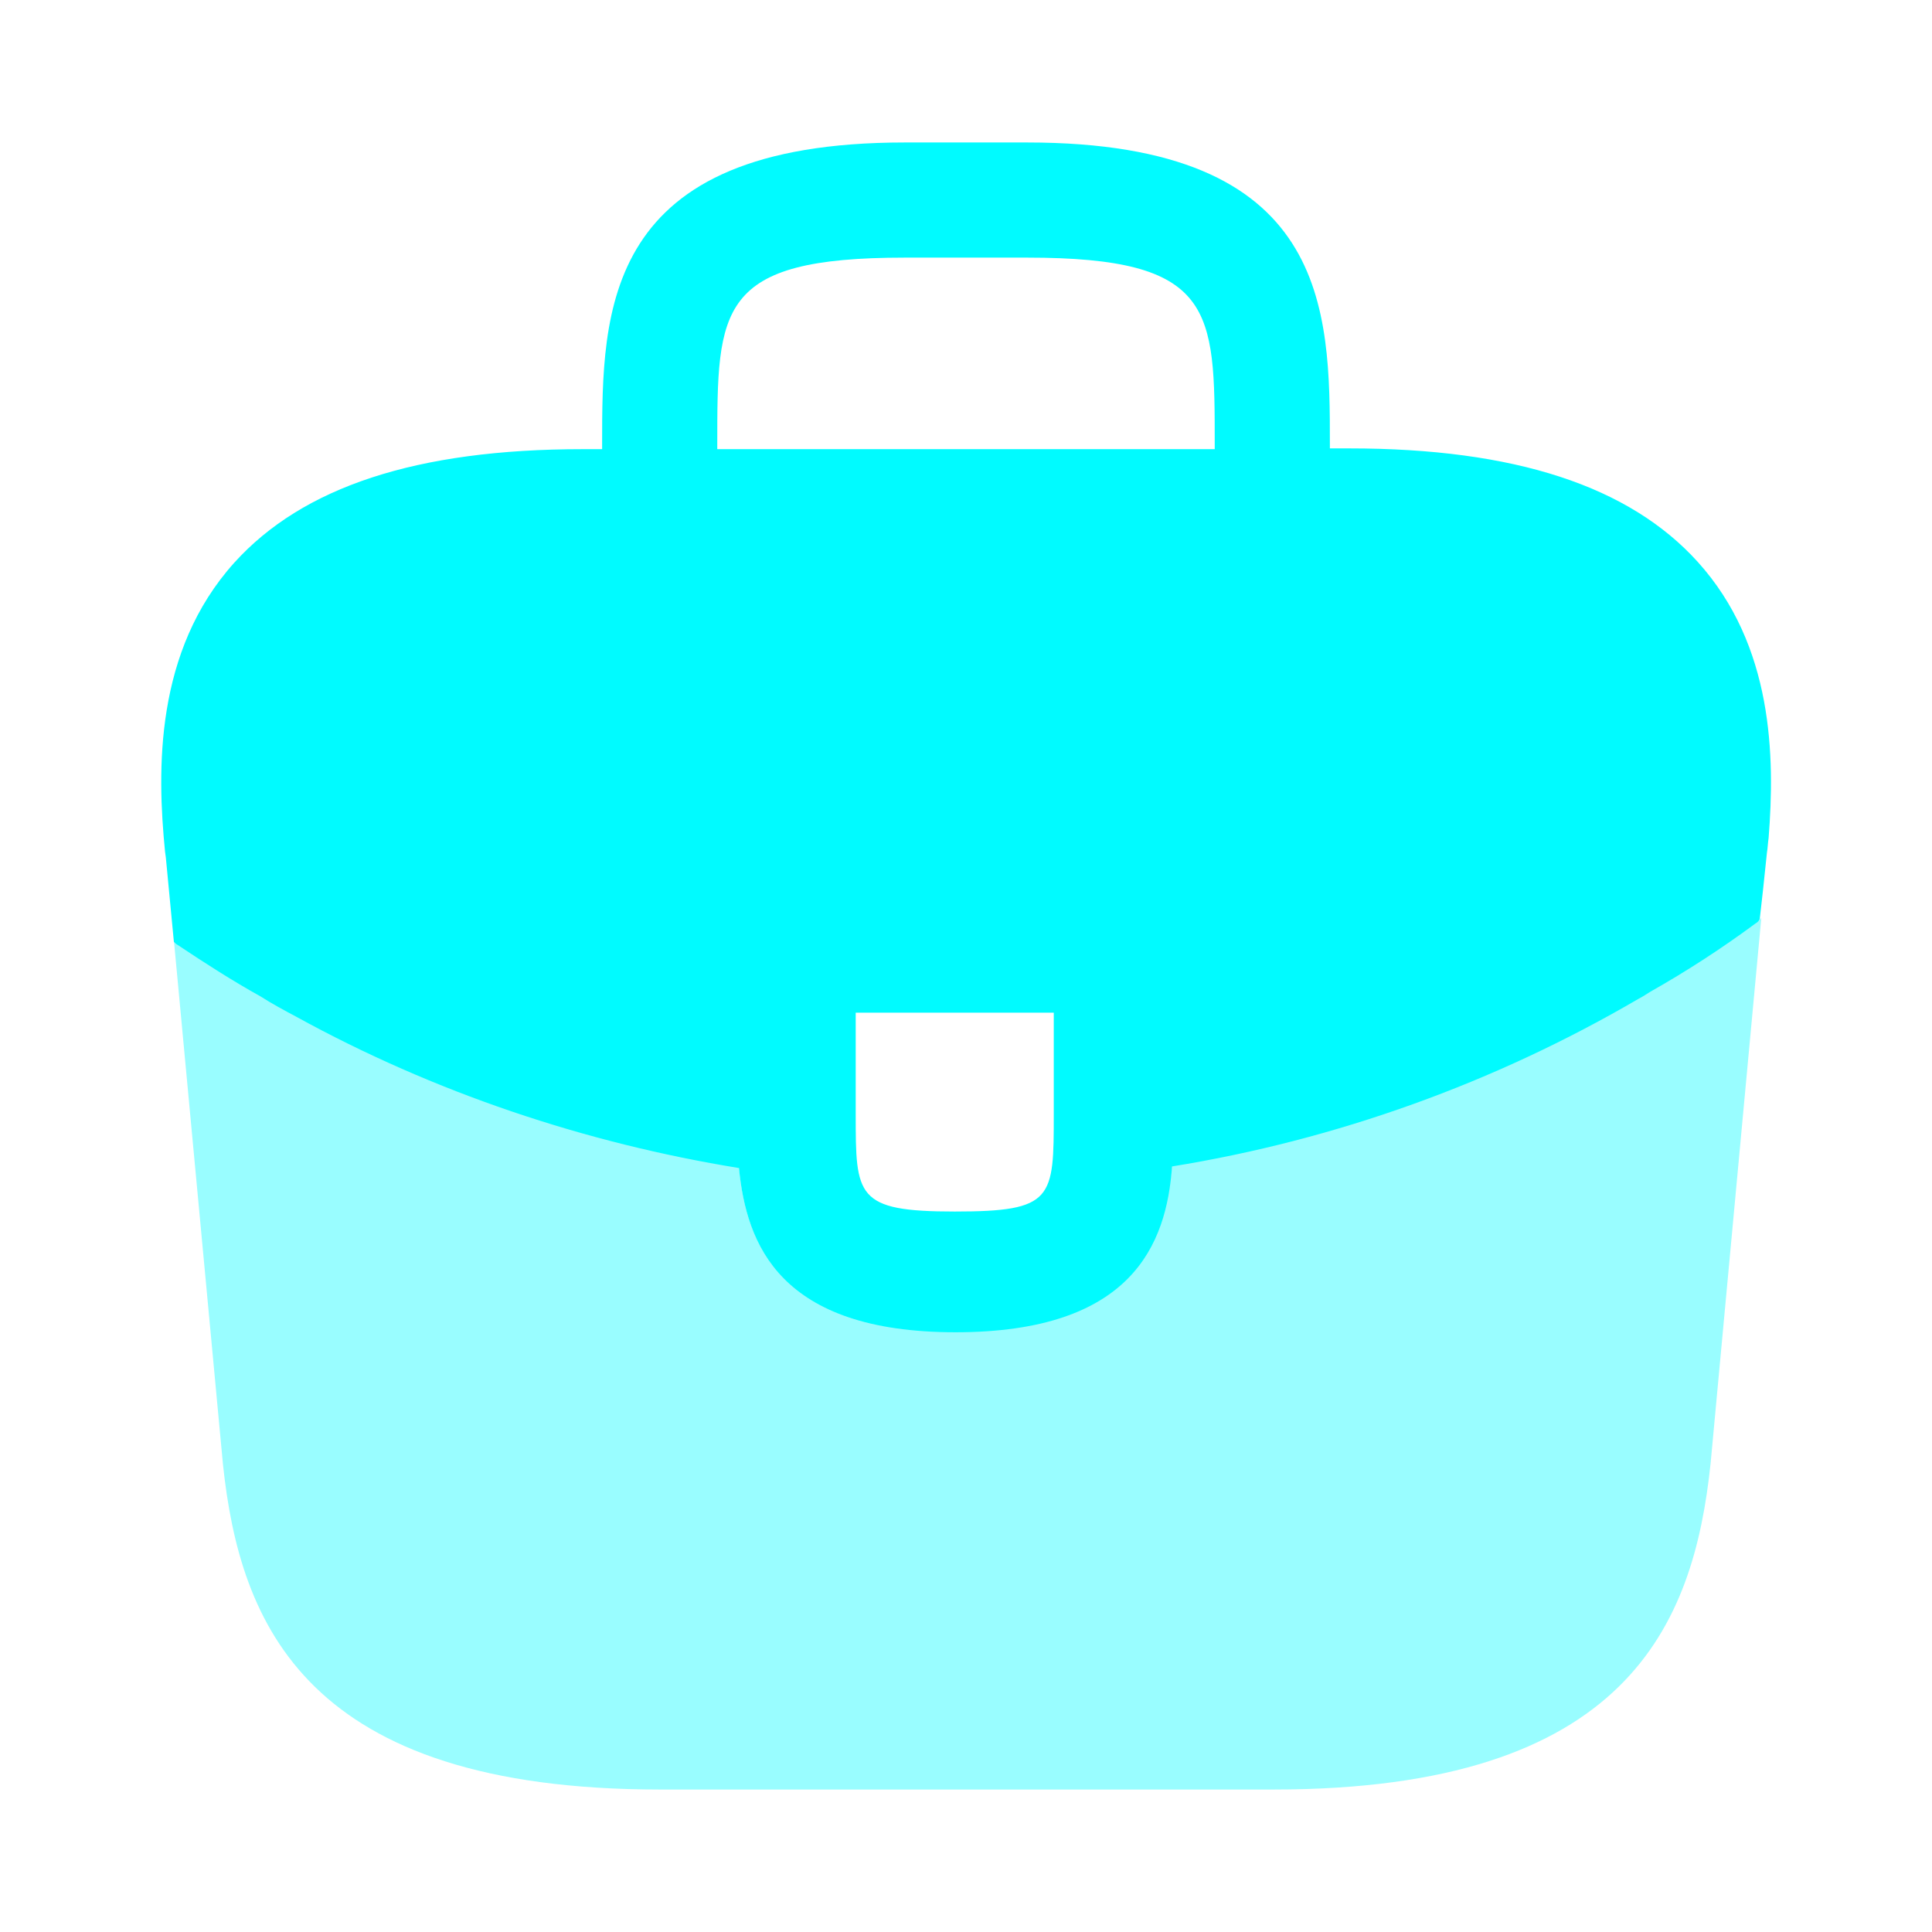 <svg width="35" height="35" viewBox="0 0 35 35" fill="none" xmlns="http://www.w3.org/2000/svg">
<path d="M30.756 10.179C29.517 8.808 27.446 8.123 24.442 8.123H24.092V8.065C24.092 5.615 24.092 2.581 18.608 2.581H16.392C10.908 2.581 10.908 5.629 10.908 8.065V8.137H10.558C7.54 8.137 5.483 8.823 4.244 10.194C2.8 11.798 2.844 13.956 2.99 15.429L3.004 15.531L3.15 17.062C3.165 17.077 3.194 17.106 3.223 17.121C3.704 17.442 4.2 17.762 4.725 18.054C4.929 18.185 5.148 18.302 5.367 18.419C7.86 19.79 10.602 20.708 13.387 21.16C13.519 22.531 14.117 24.135 17.31 24.135C20.504 24.135 21.131 22.546 21.233 21.131C24.208 20.65 27.081 19.615 29.677 18.098C29.765 18.054 29.823 18.01 29.896 17.967C30.567 17.587 31.194 17.179 31.806 16.727C31.835 16.712 31.865 16.683 31.879 16.654L31.938 16.129L32.01 15.444C32.025 15.356 32.025 15.283 32.04 15.181C32.156 13.708 32.127 11.696 30.756 10.179ZM19.09 20.169C19.09 21.715 19.09 21.948 17.296 21.948C15.502 21.948 15.502 21.671 15.502 20.183V18.346H19.09V20.169ZM12.994 8.123V8.065C12.994 5.585 12.994 4.667 16.392 4.667H18.608C22.006 4.667 22.006 5.6 22.006 8.065V8.137H12.994V8.123Z" fill="#00FBFF"/>
<path opacity="0.4" d="M29.896 17.938C29.823 17.981 29.75 18.025 29.677 18.069C27.081 19.585 24.208 20.606 21.233 21.102C21.117 22.502 20.504 24.106 17.31 24.106C14.117 24.106 13.504 22.517 13.387 21.131C10.602 20.694 7.86 19.775 5.367 18.39C5.148 18.273 4.929 18.156 4.725 18.025C4.2 17.733 3.704 17.413 3.223 17.092C3.194 17.077 3.164 17.048 3.15 17.033L4.039 26.527C4.346 29.429 5.542 32.419 11.958 32.419H23.071C29.487 32.419 30.683 29.429 30.989 26.512L31.908 16.625C31.894 16.654 31.864 16.683 31.835 16.698C31.208 17.15 30.567 17.573 29.896 17.938Z" fill="#00FBFF"/>
</svg>
